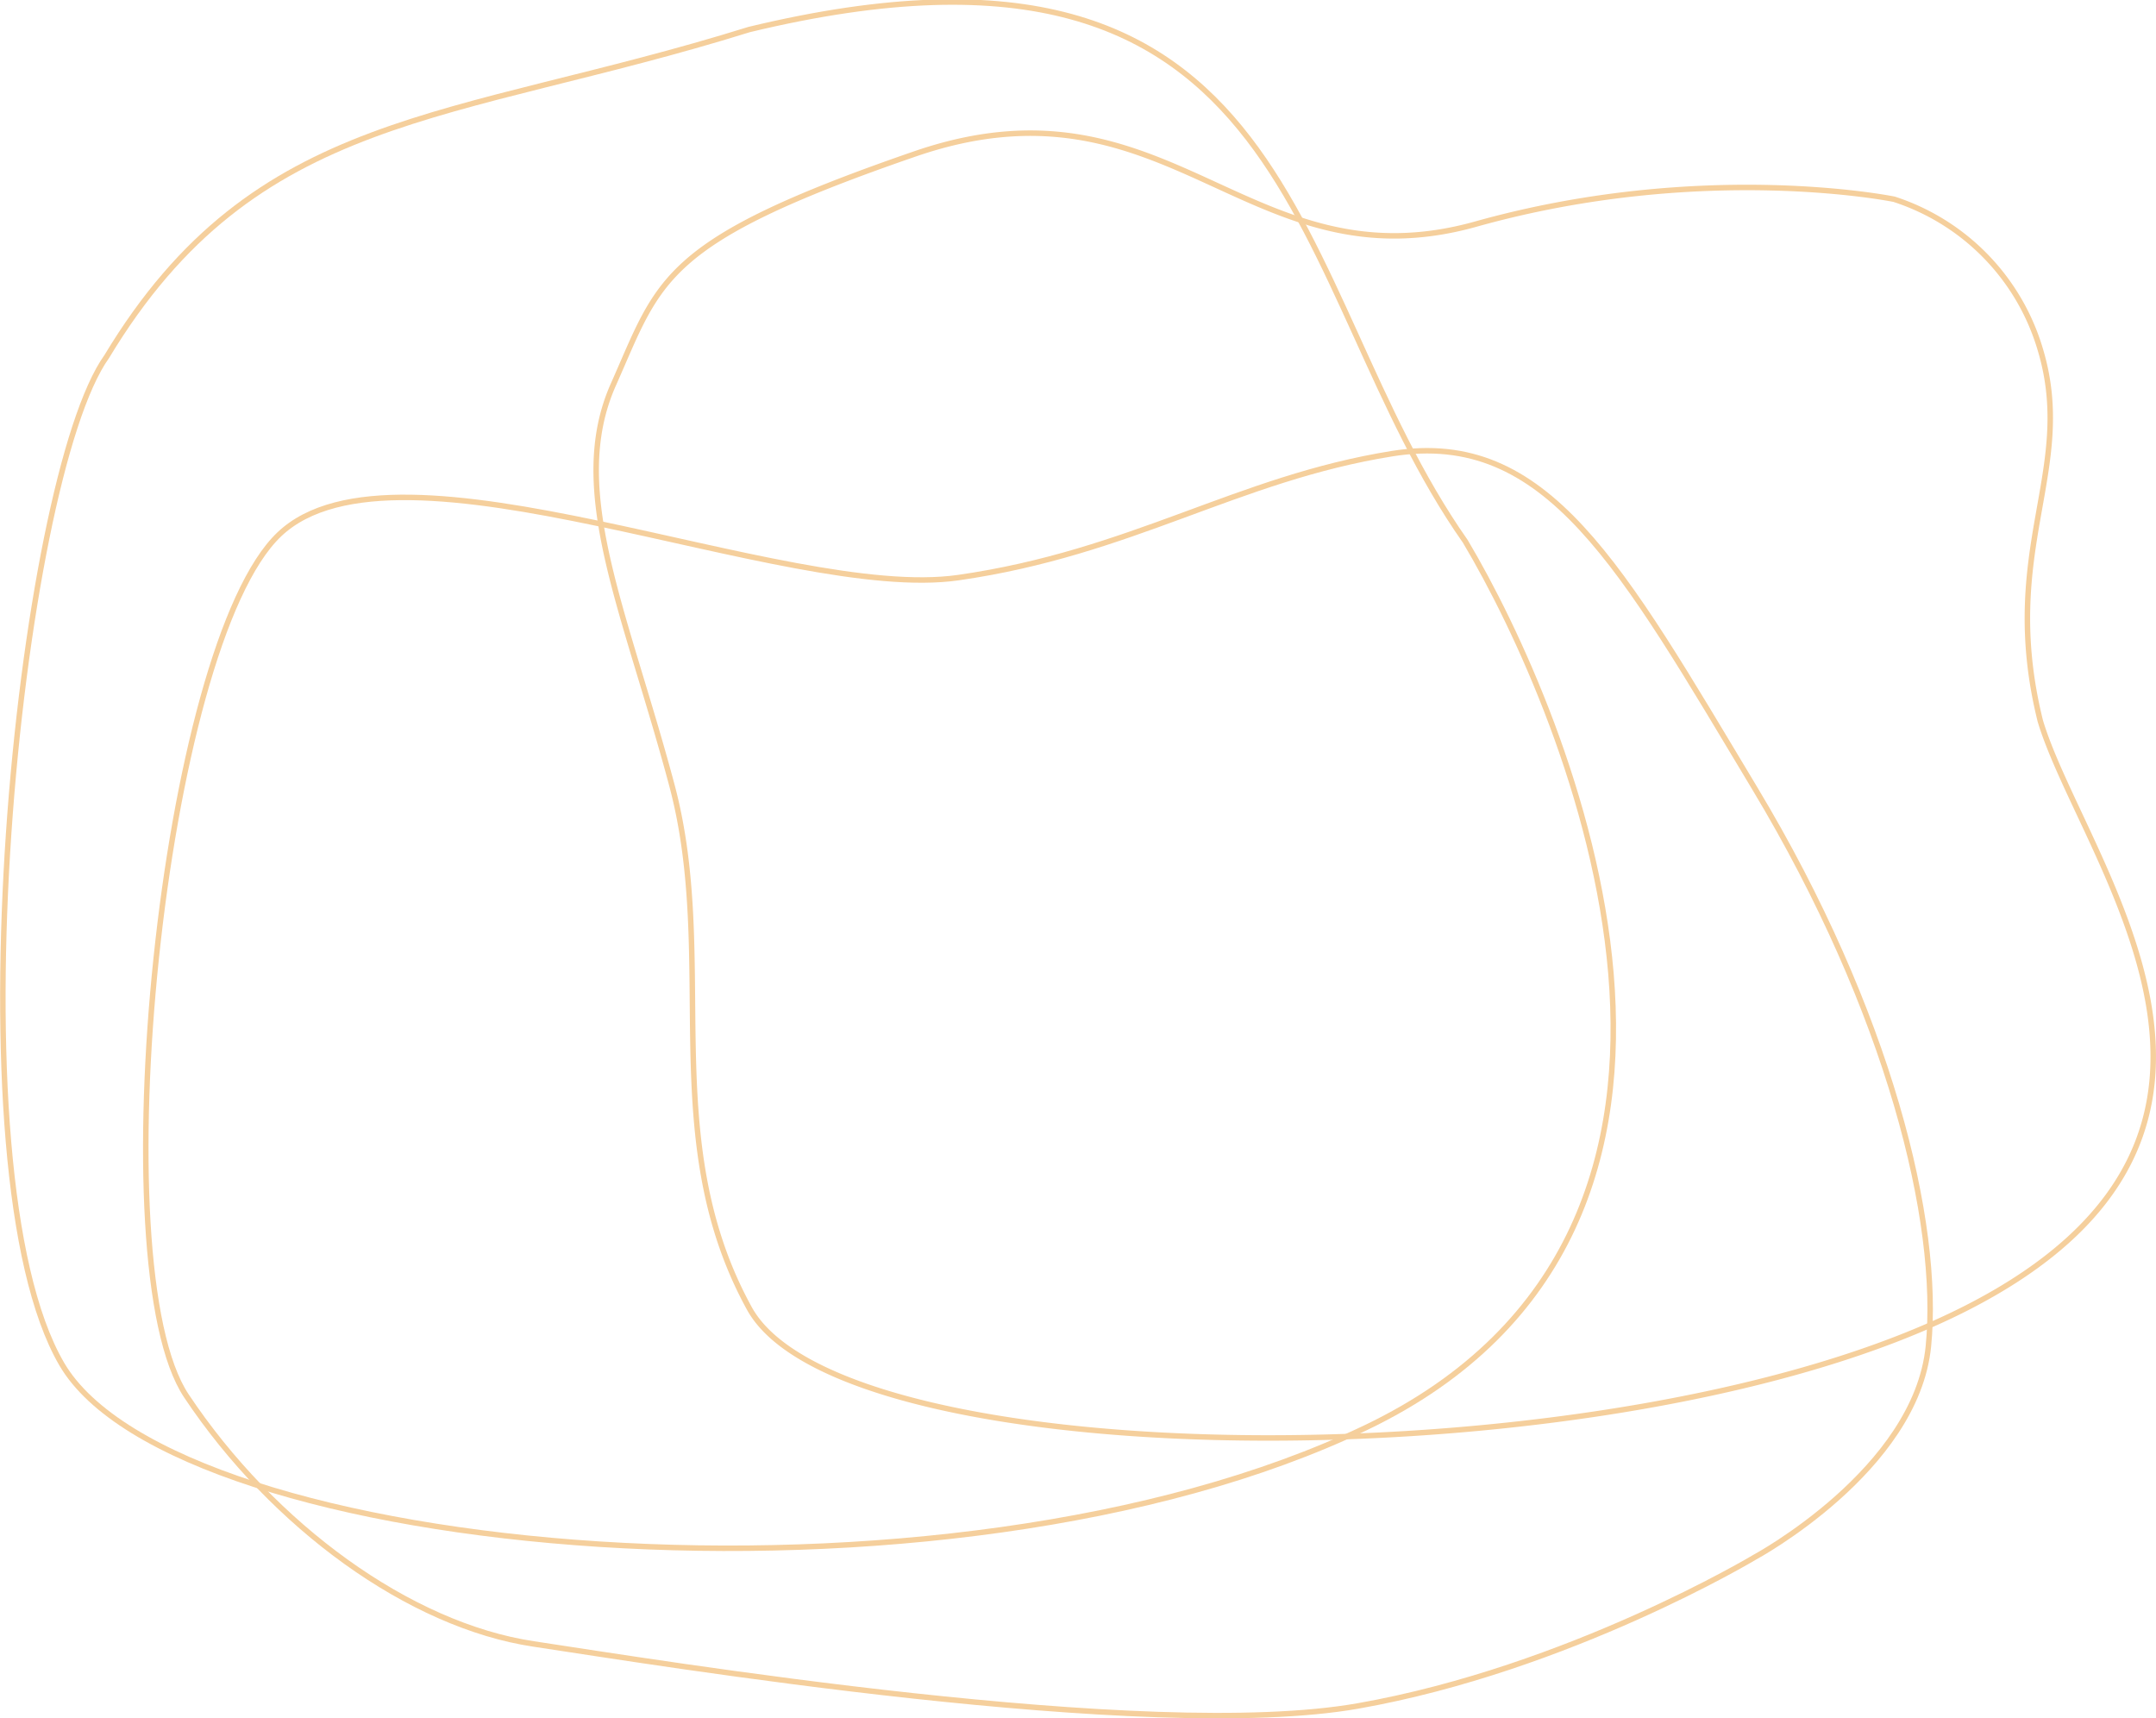 <svg xmlns="http://www.w3.org/2000/svg" width="393.504" height="313.567" viewBox="0 0 393.504 313.567">
  <g id="shapes-bg" transform="translate(-150.664 -67.918)">
    <path id="Path_16" data-name="Path 16" d="M-188.784-707.745a41.024,41.024,0,0,0-26.683-27.417s-34.723-7.112-76.349,4.54-56-28.8-102.4-12.8-46.459,22.882-55,42.074,2.135,41.125,10.673,73.111-2.935,64.429,14.142,95.5,159.033,31.986,222.006,0,21.258-81.64,13.609-107.229C-196.522-671.265-182.113-685.583-188.784-707.745Z" transform="translate(711.832 839.443)" fill="none" stroke="#f5cf9c" stroke-width="1"/>
    <path id="Path_24" data-name="Path 24" d="M-294.59-755.362c-54.521,16.98-90.063,14.552-117.266,59.691C-427.9-673.25-440.8-547.394-420.076-511.815s161.6,48.244,238.023,11.619,36.842-130.4,18.146-161.769C-196.986-709.02-192.866-779.877-294.59-755.362Z" transform="translate(582 828.667)" fill="none" stroke="#f5cf9c" stroke-width="1"/>
    <path id="Path_25" data-name="Path 25" d="M-182.372-668.352c-24.467-40.732-37.9-65.623-66.189-61.1s-47.52,18.1-79.2,22.629-102.395-28.286-123.892-7.92-32.812,133.51-16.971,157.27,40.732,41.863,63.36,45.258,112.012,18.1,150.481,11.314,72.412-27.154,72.412-27.154,29.417-15.84,31.68-38.469S-157.9-627.621-182.372-668.352Z" transform="translate(653.317 880.162)" fill="none" stroke="#f5cf9c" stroke-width="1"/>
  </g>
</svg>
